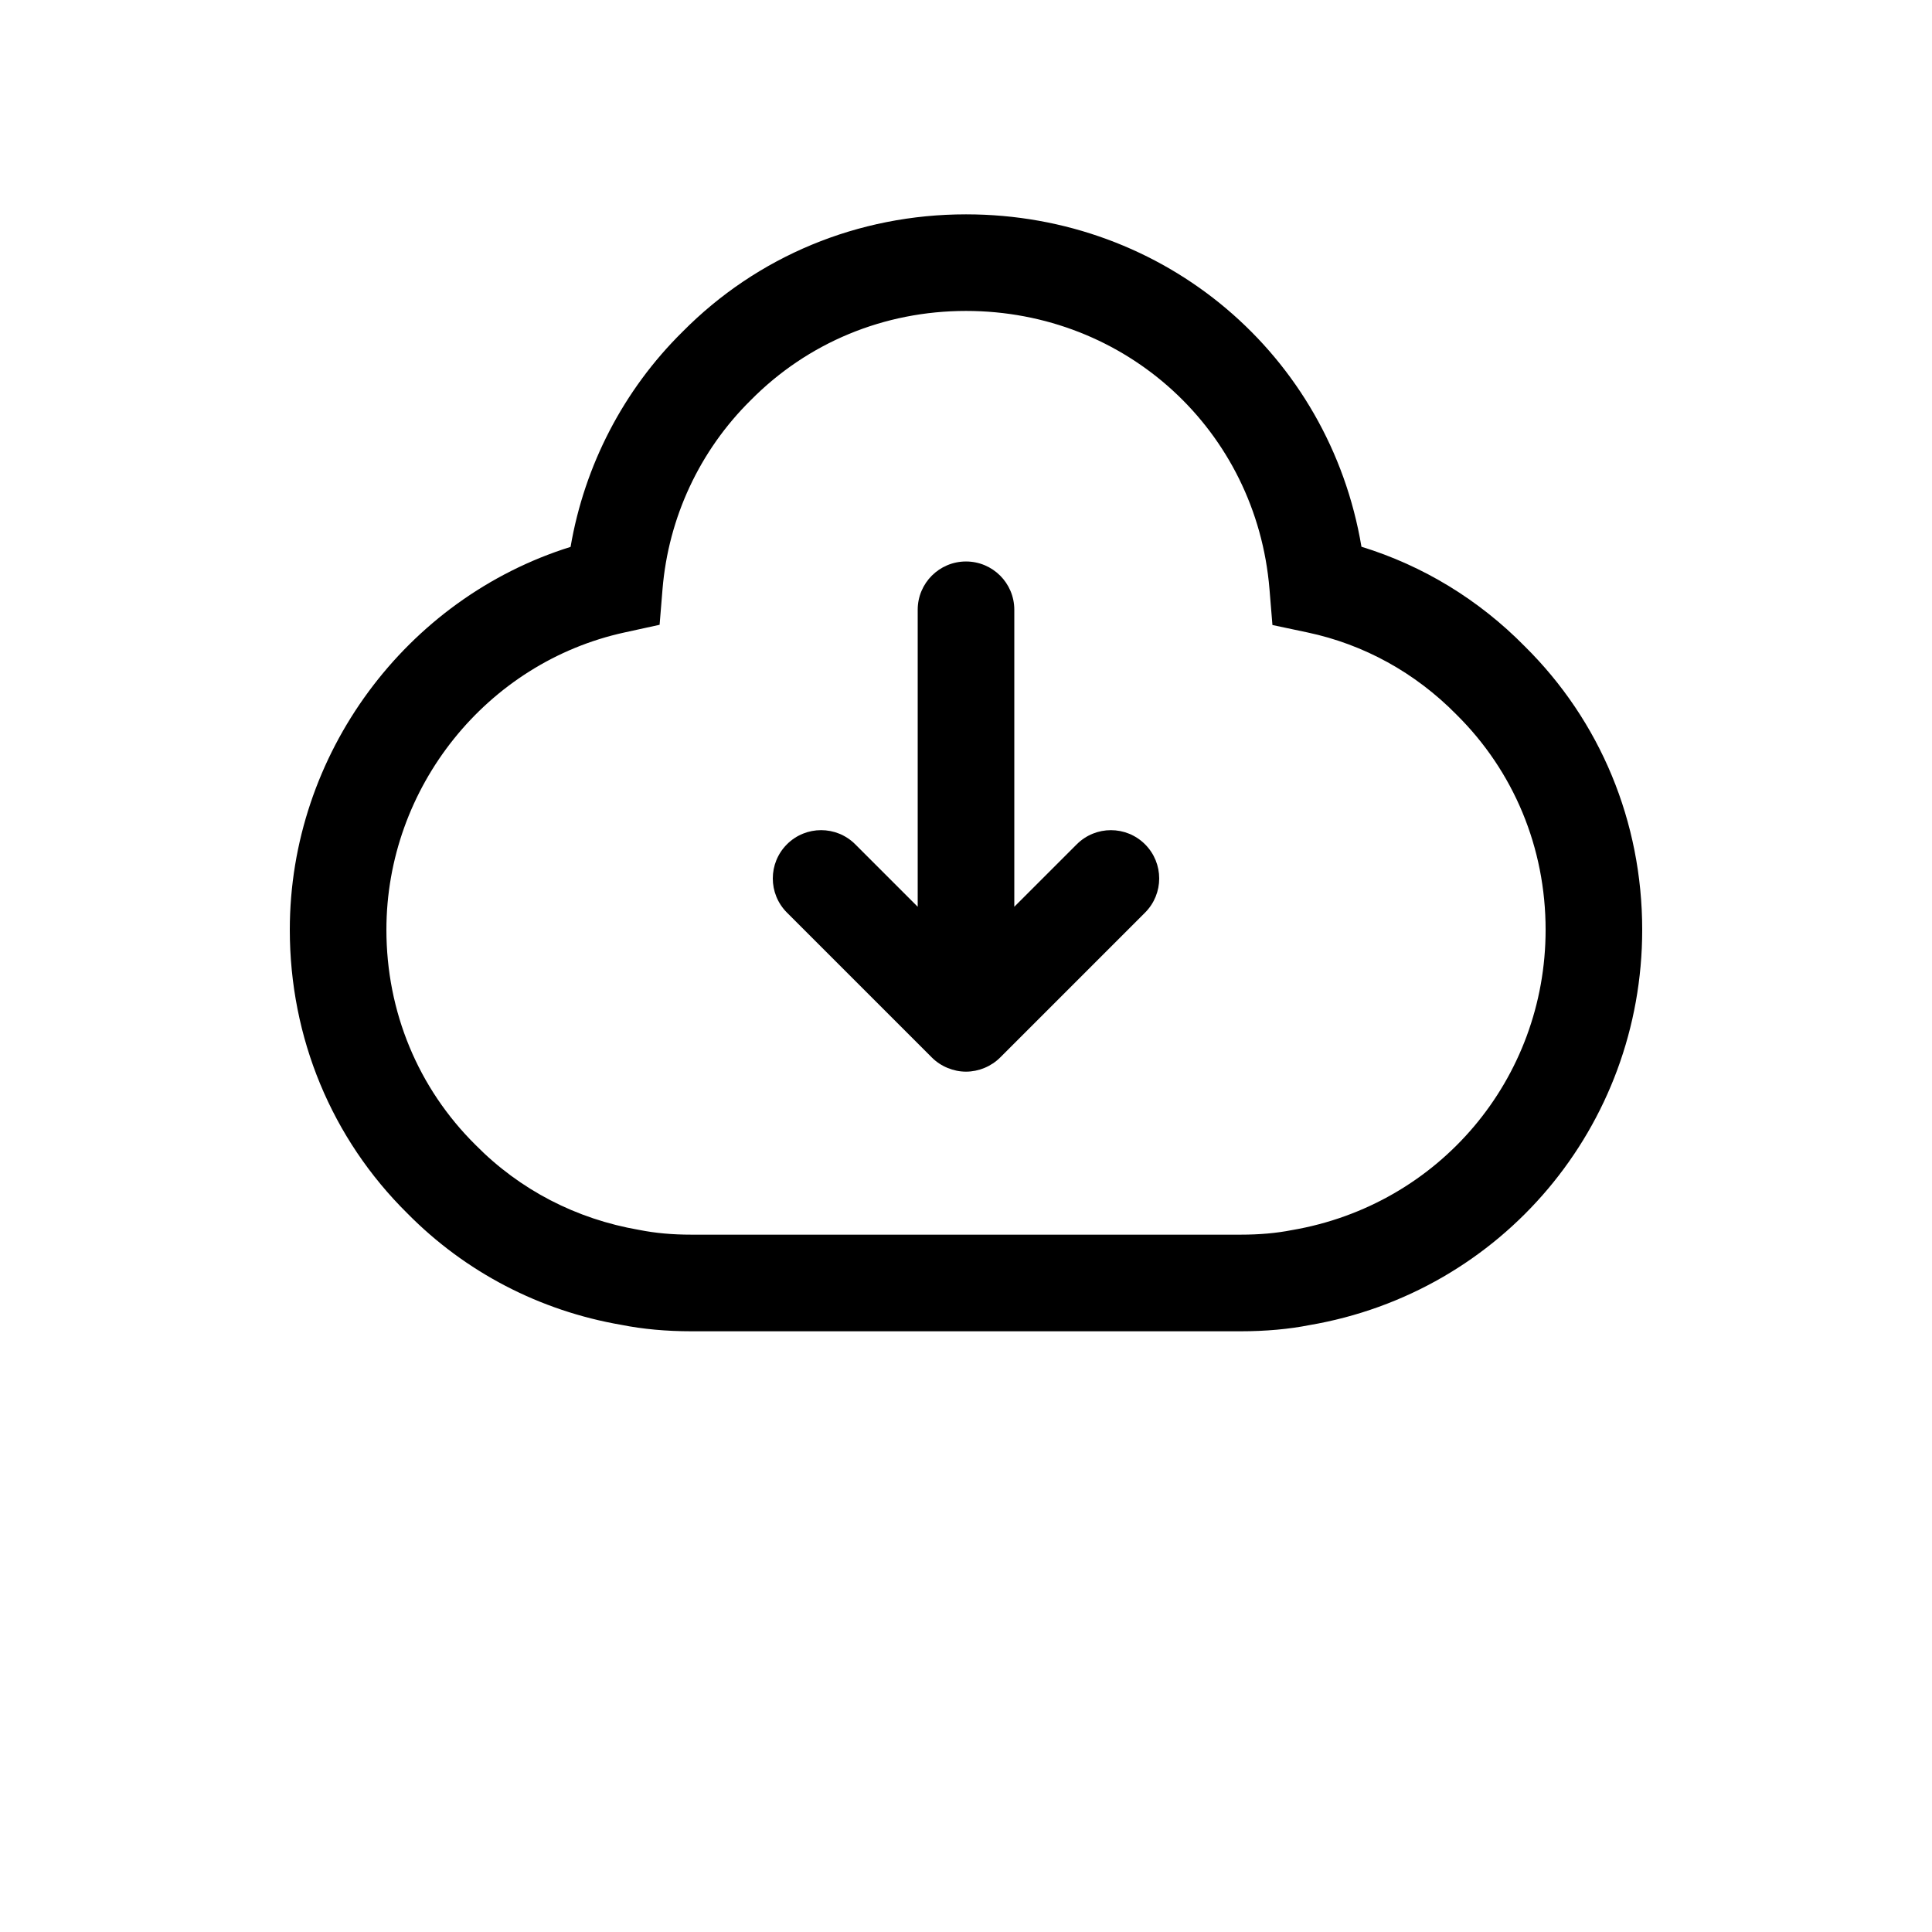 <?xml version="1.0" encoding="UTF-8"?>
<svg width="700pt" height="700pt" version="1.1" viewBox="0 0 700 700" xmlns="http://www.w3.org/2000/svg">
 <g>
  <path d="m493.28 198.09c-11.664-69.488-71.195-120.43-143.28-120.43-39.109 0-75.648 15.176-102.73 42.57-21.363 21.09-35.496 48.398-40.539 77.914-59.633 18.645-101.73 75.094-101.73 138.73 0 39.117 15.176 75.656 42.57 102.73 21.004 21.312 47.98 35.324 77.57 40.418 7.727 1.539 16.246 2.324 25.328 2.324h199.06c9.082 0 17.602-0.785 24.832-2.223 69.906-11.895 120.64-72.137 120.64-143.25 0-39.117-15.176-75.656-42.562-102.71-16.602-16.883-36.863-29.207-59.156-36.074zm-25.277 247.61c-5.469 1.094-11.68 1.641-18.473 1.641h-199.06c-6.793 0-13.004-0.547-18.926-1.727-22.781-3.93-43.203-14.508-59.207-30.746-20.852-20.609-32.336-48.312-32.336-77.996 0-51.543 36.309-96.848 86.328-107.73l12.656-2.769 1.059-12.902c2.137-25.91 13.434-50.176 31.977-68.48 20.602-20.848 48.297-32.332 77.98-32.332 57.961 0 105.23 43.34 109.96 100.81l1.066 12.988 12.742 2.699c20.379 4.324 38.957 14.543 53.902 29.719 20.848 20.613 32.332 48.316 32.332 78 0 53.988-38.484 99.719-91.996 108.83z"/>
  <path d="m390.13 305.91-22.629 22.625v-107.6c0-9.672-7.836-17.5-17.5-17.5s-17.5 7.828-17.5 17.5v107.6l-22.629-22.629c-6.836-6.836-17.91-6.836-24.746 0s-6.836 17.91 0 24.746l52.488 52.488c1.617 1.621 3.555 2.902 5.699 3.789 2.141 0.887 4.41 1.352 6.688 1.352s4.547-0.465 6.684-1.348c2.144-0.891 4.082-2.172 5.699-3.789l52.488-52.488c6.836-6.836 6.836-17.91 0-24.746-6.836-6.836-17.906-6.836-24.742 0z"/>
 </g>
</svg>
